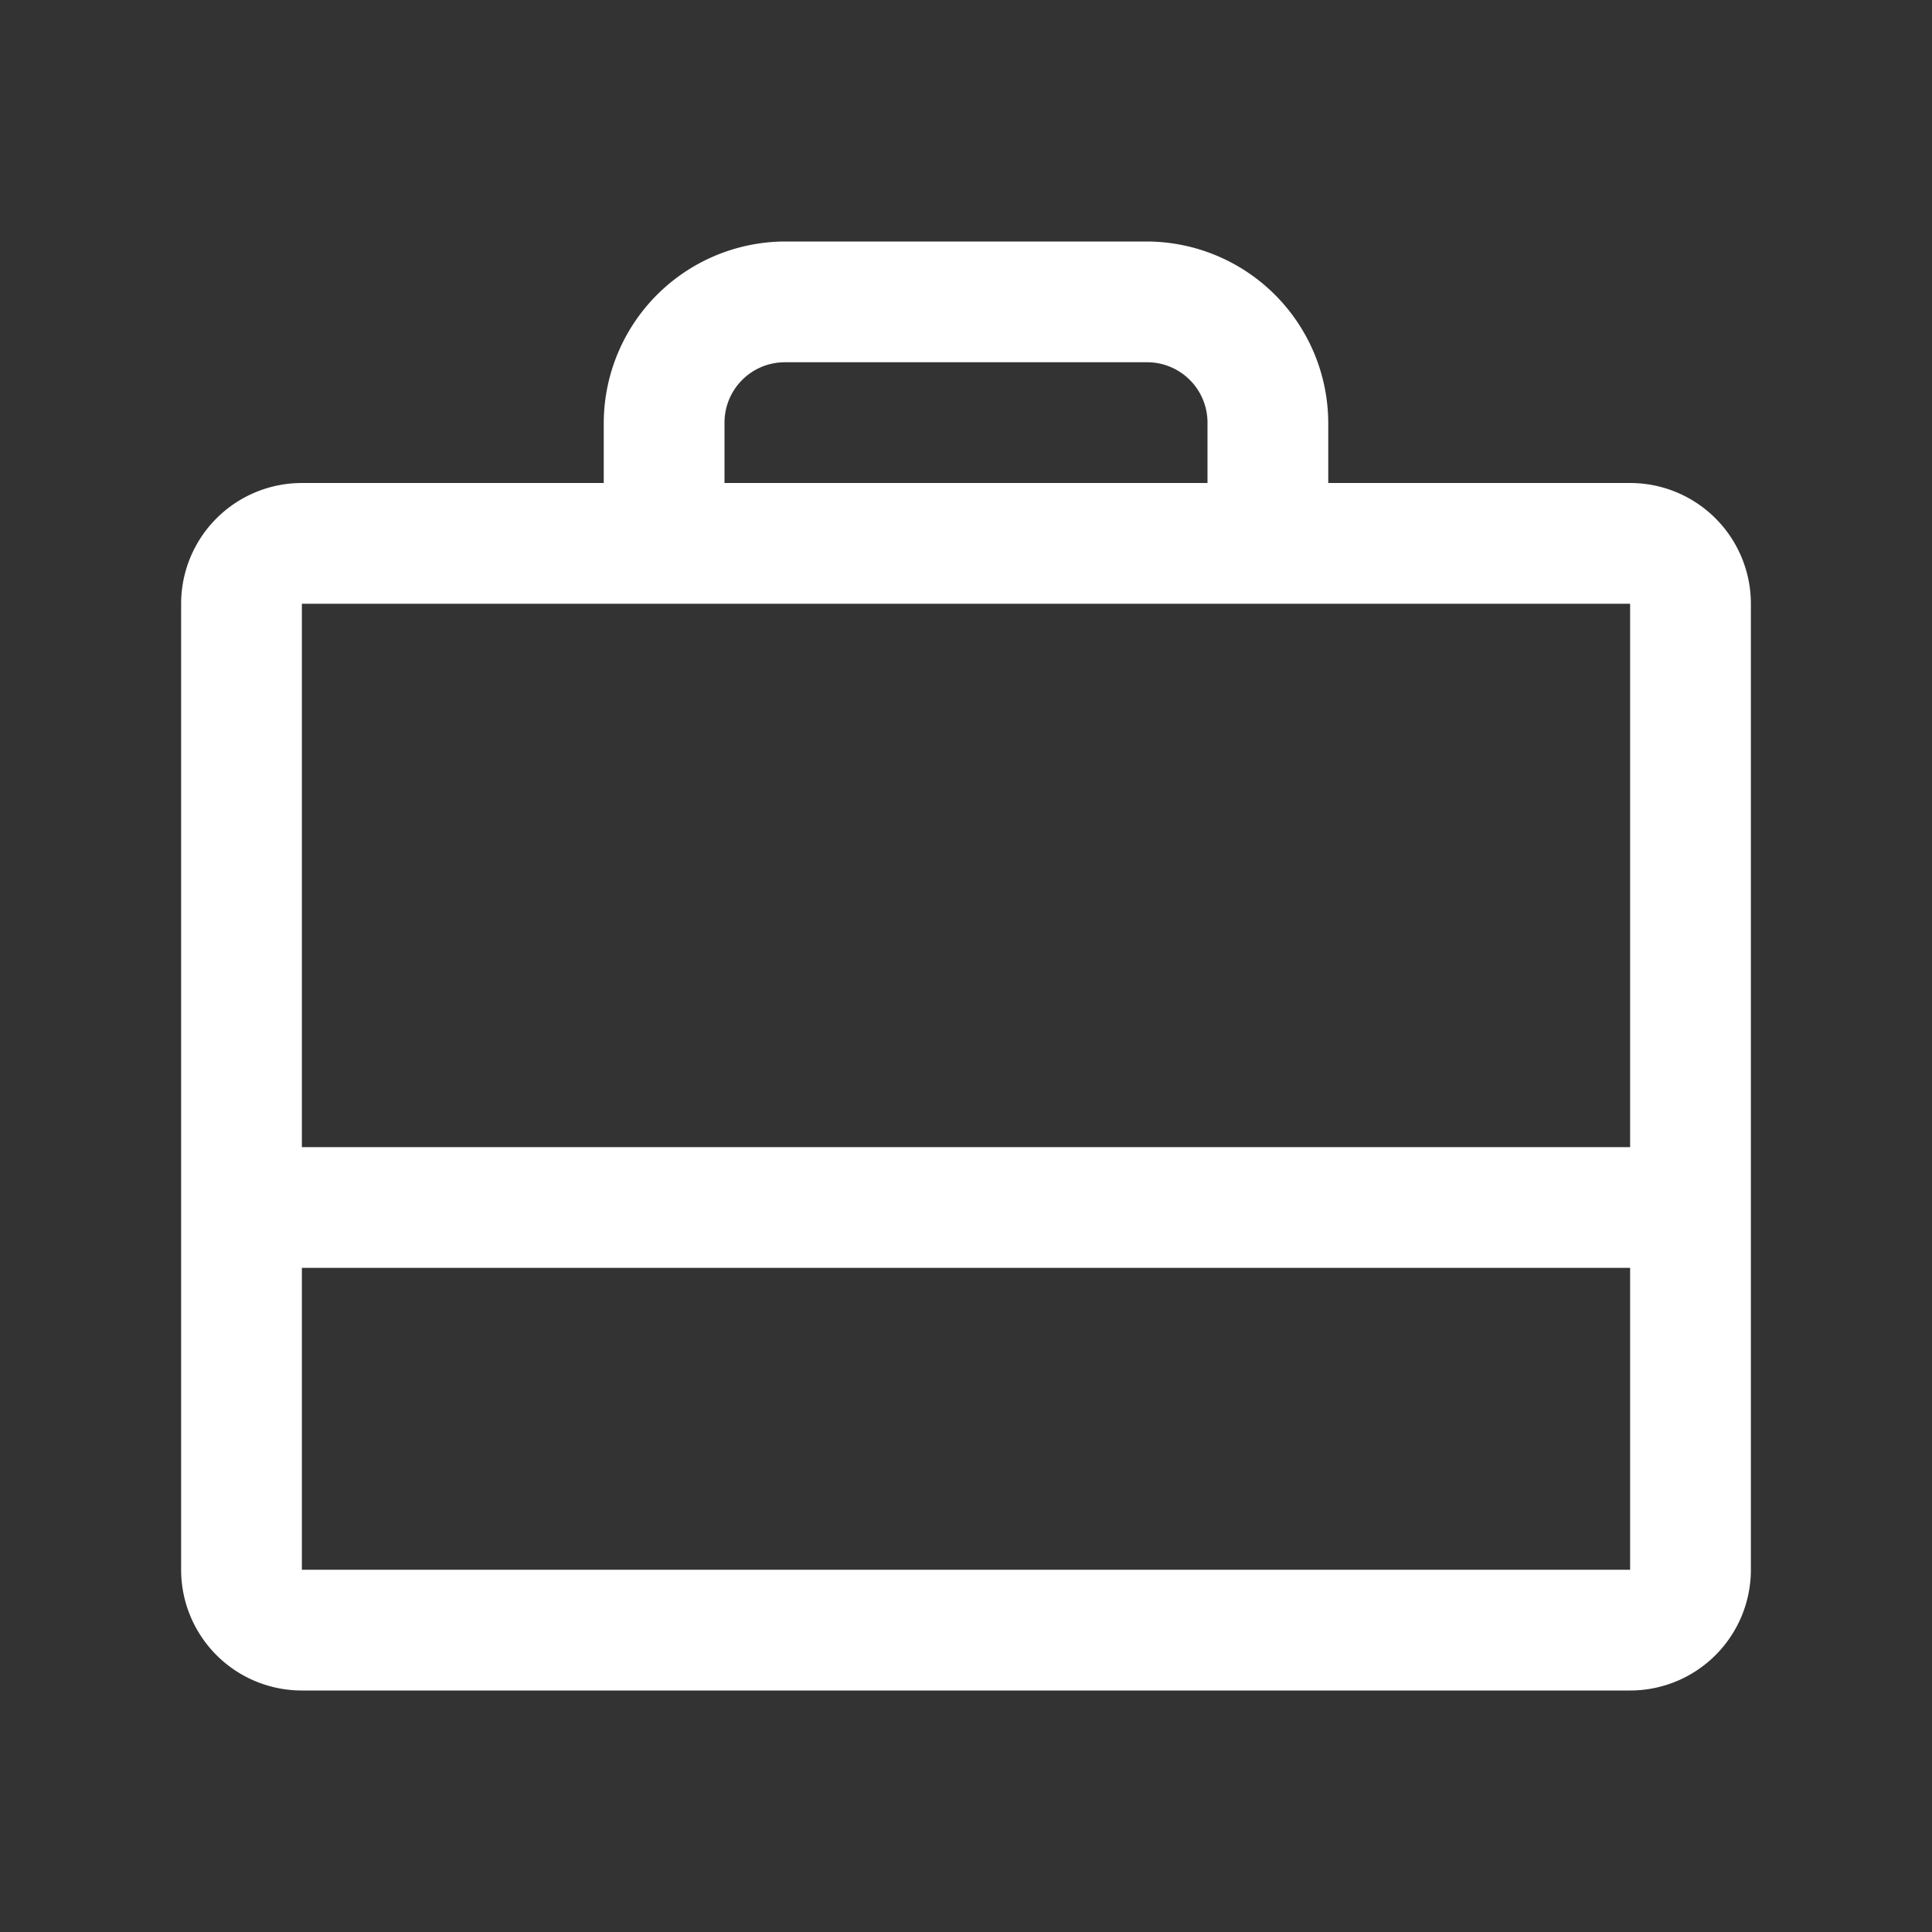 <svg width="24" height="24" fill="none" xmlns="http://www.w3.org/2000/svg"><rect width="100%" height="100%" fill="#333333" stroke="none"/><path d="M20.25 6H16.5v-.75A2.26 2.26 0 0 0 14.25 3h-4.5A2.26 2.26 0 0 0 7.5 5.25V6H3.75a1.5 1.5 0 0 0-1.5 1.5v12a1.5 1.5 0 0 0 1.5 1.5h16.5a1.5 1.5 0 0 0 1.5-1.5v-12a1.5 1.5 0 0 0-1.5-1.5zM9 5.25a.75.75 0 0 1 .75-.75h4.5a.75.75 0 0 1 .75.75V6H9v-.75zM20.25 7.5v6.75H3.75V7.5h16.5zm0 12H3.75v-3.75h16.5v3.75z" fill="#fff"/></svg>